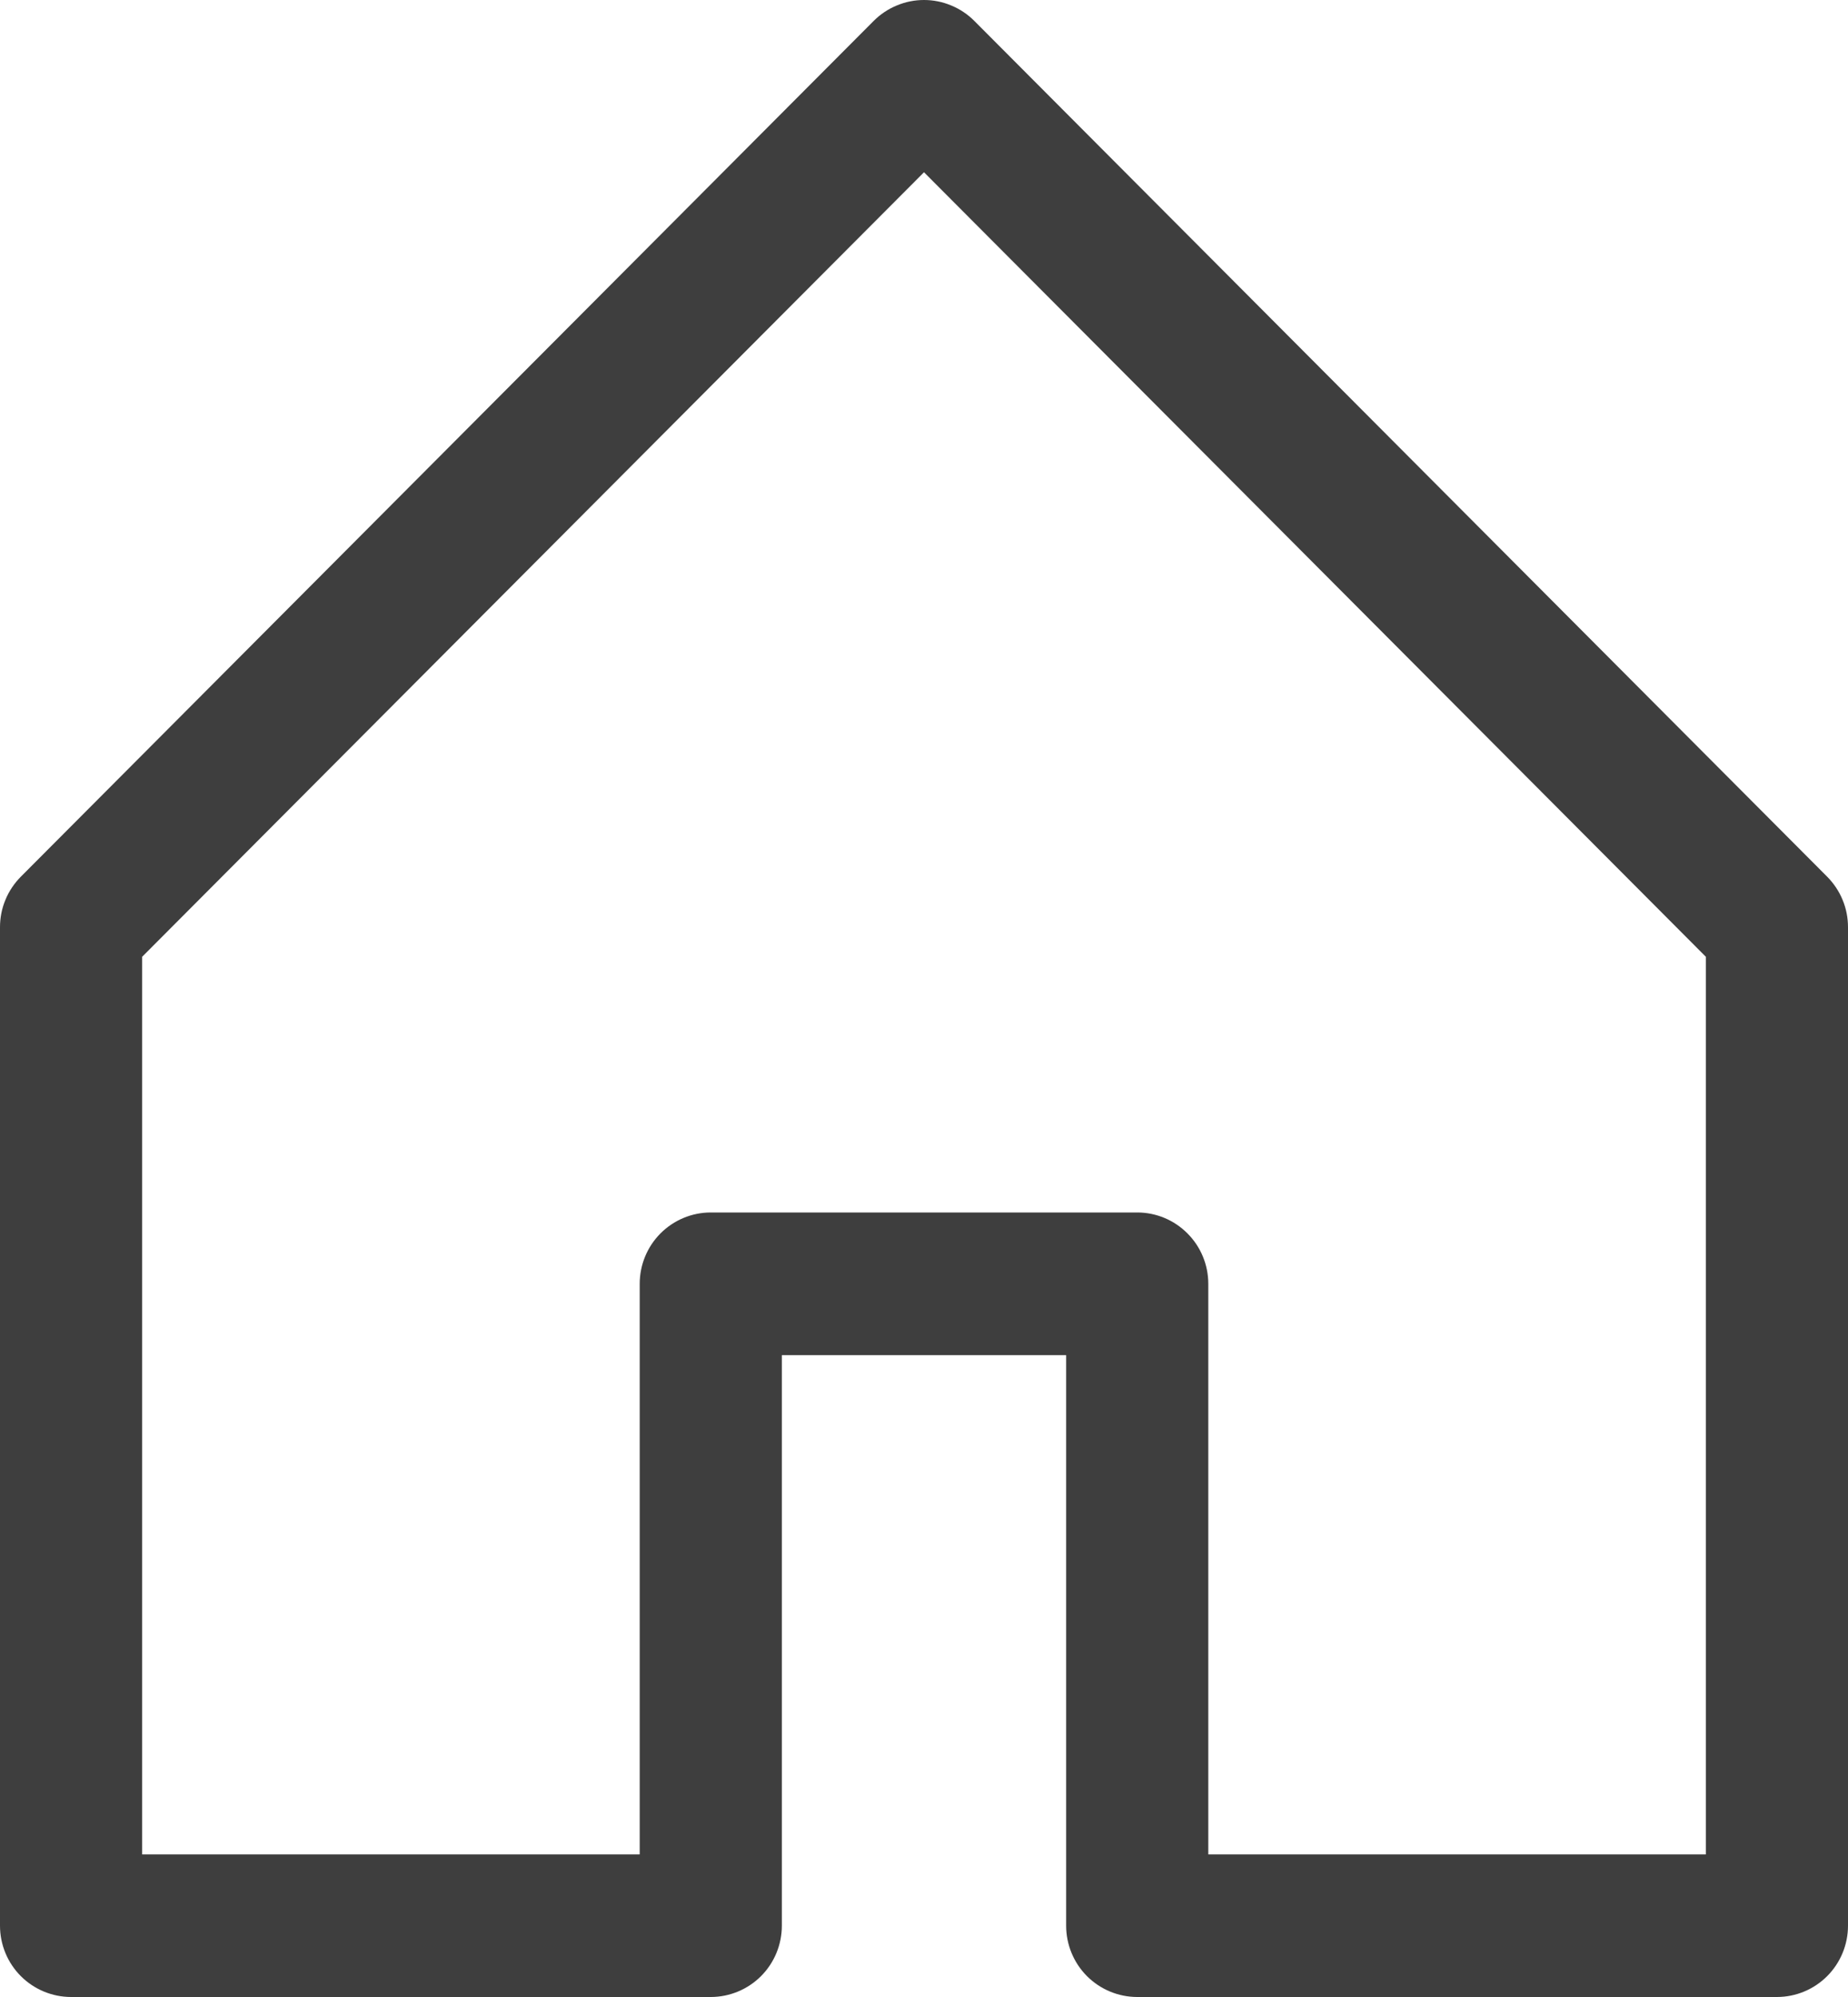 <svg width="25" height="27" viewBox="0 0 25 27" fill="none" xmlns="http://www.w3.org/2000/svg">
<path fill-rule="evenodd" clip-rule="evenodd" d="M11.819 0.283C11.909 0.193 12.015 0.122 12.132 0.074C12.248 0.025 12.373 0 12.5 0C12.627 0 12.752 0.025 12.868 0.074C12.985 0.122 13.091 0.193 13.181 0.283L24.719 11.854C24.808 11.944 24.879 12.05 24.927 12.167C24.976 12.284 25 12.41 25 12.537V26.036C25 26.291 24.899 26.537 24.718 26.718C24.538 26.898 24.294 27 24.038 27H15.385C15.13 27 14.885 26.898 14.705 26.718C14.524 26.537 14.423 26.291 14.423 26.036V18.322H10.577V26.036C10.577 26.291 10.476 26.537 10.295 26.718C10.115 26.898 9.87 27 9.615 27H0.962C0.707 27 0.462 26.898 0.282 26.718C0.101 26.537 1.53364e-06 26.291 1.53364e-06 26.036V12.537C-0 12.41 0.024 12.284 0.073 12.167C0.121 12.05 0.192 11.944 0.281 11.854L11.819 0.283ZM1.923 12.936V25.072H8.654V17.358C8.654 17.102 8.755 16.857 8.935 16.676C9.116 16.495 9.36 16.393 9.615 16.393H15.385C15.64 16.393 15.884 16.495 16.064 16.676C16.245 16.857 16.346 17.102 16.346 17.358V25.072H23.077V12.936L12.5 2.329L1.923 12.936Z" fill="#3E3E3E"/>
</svg>
